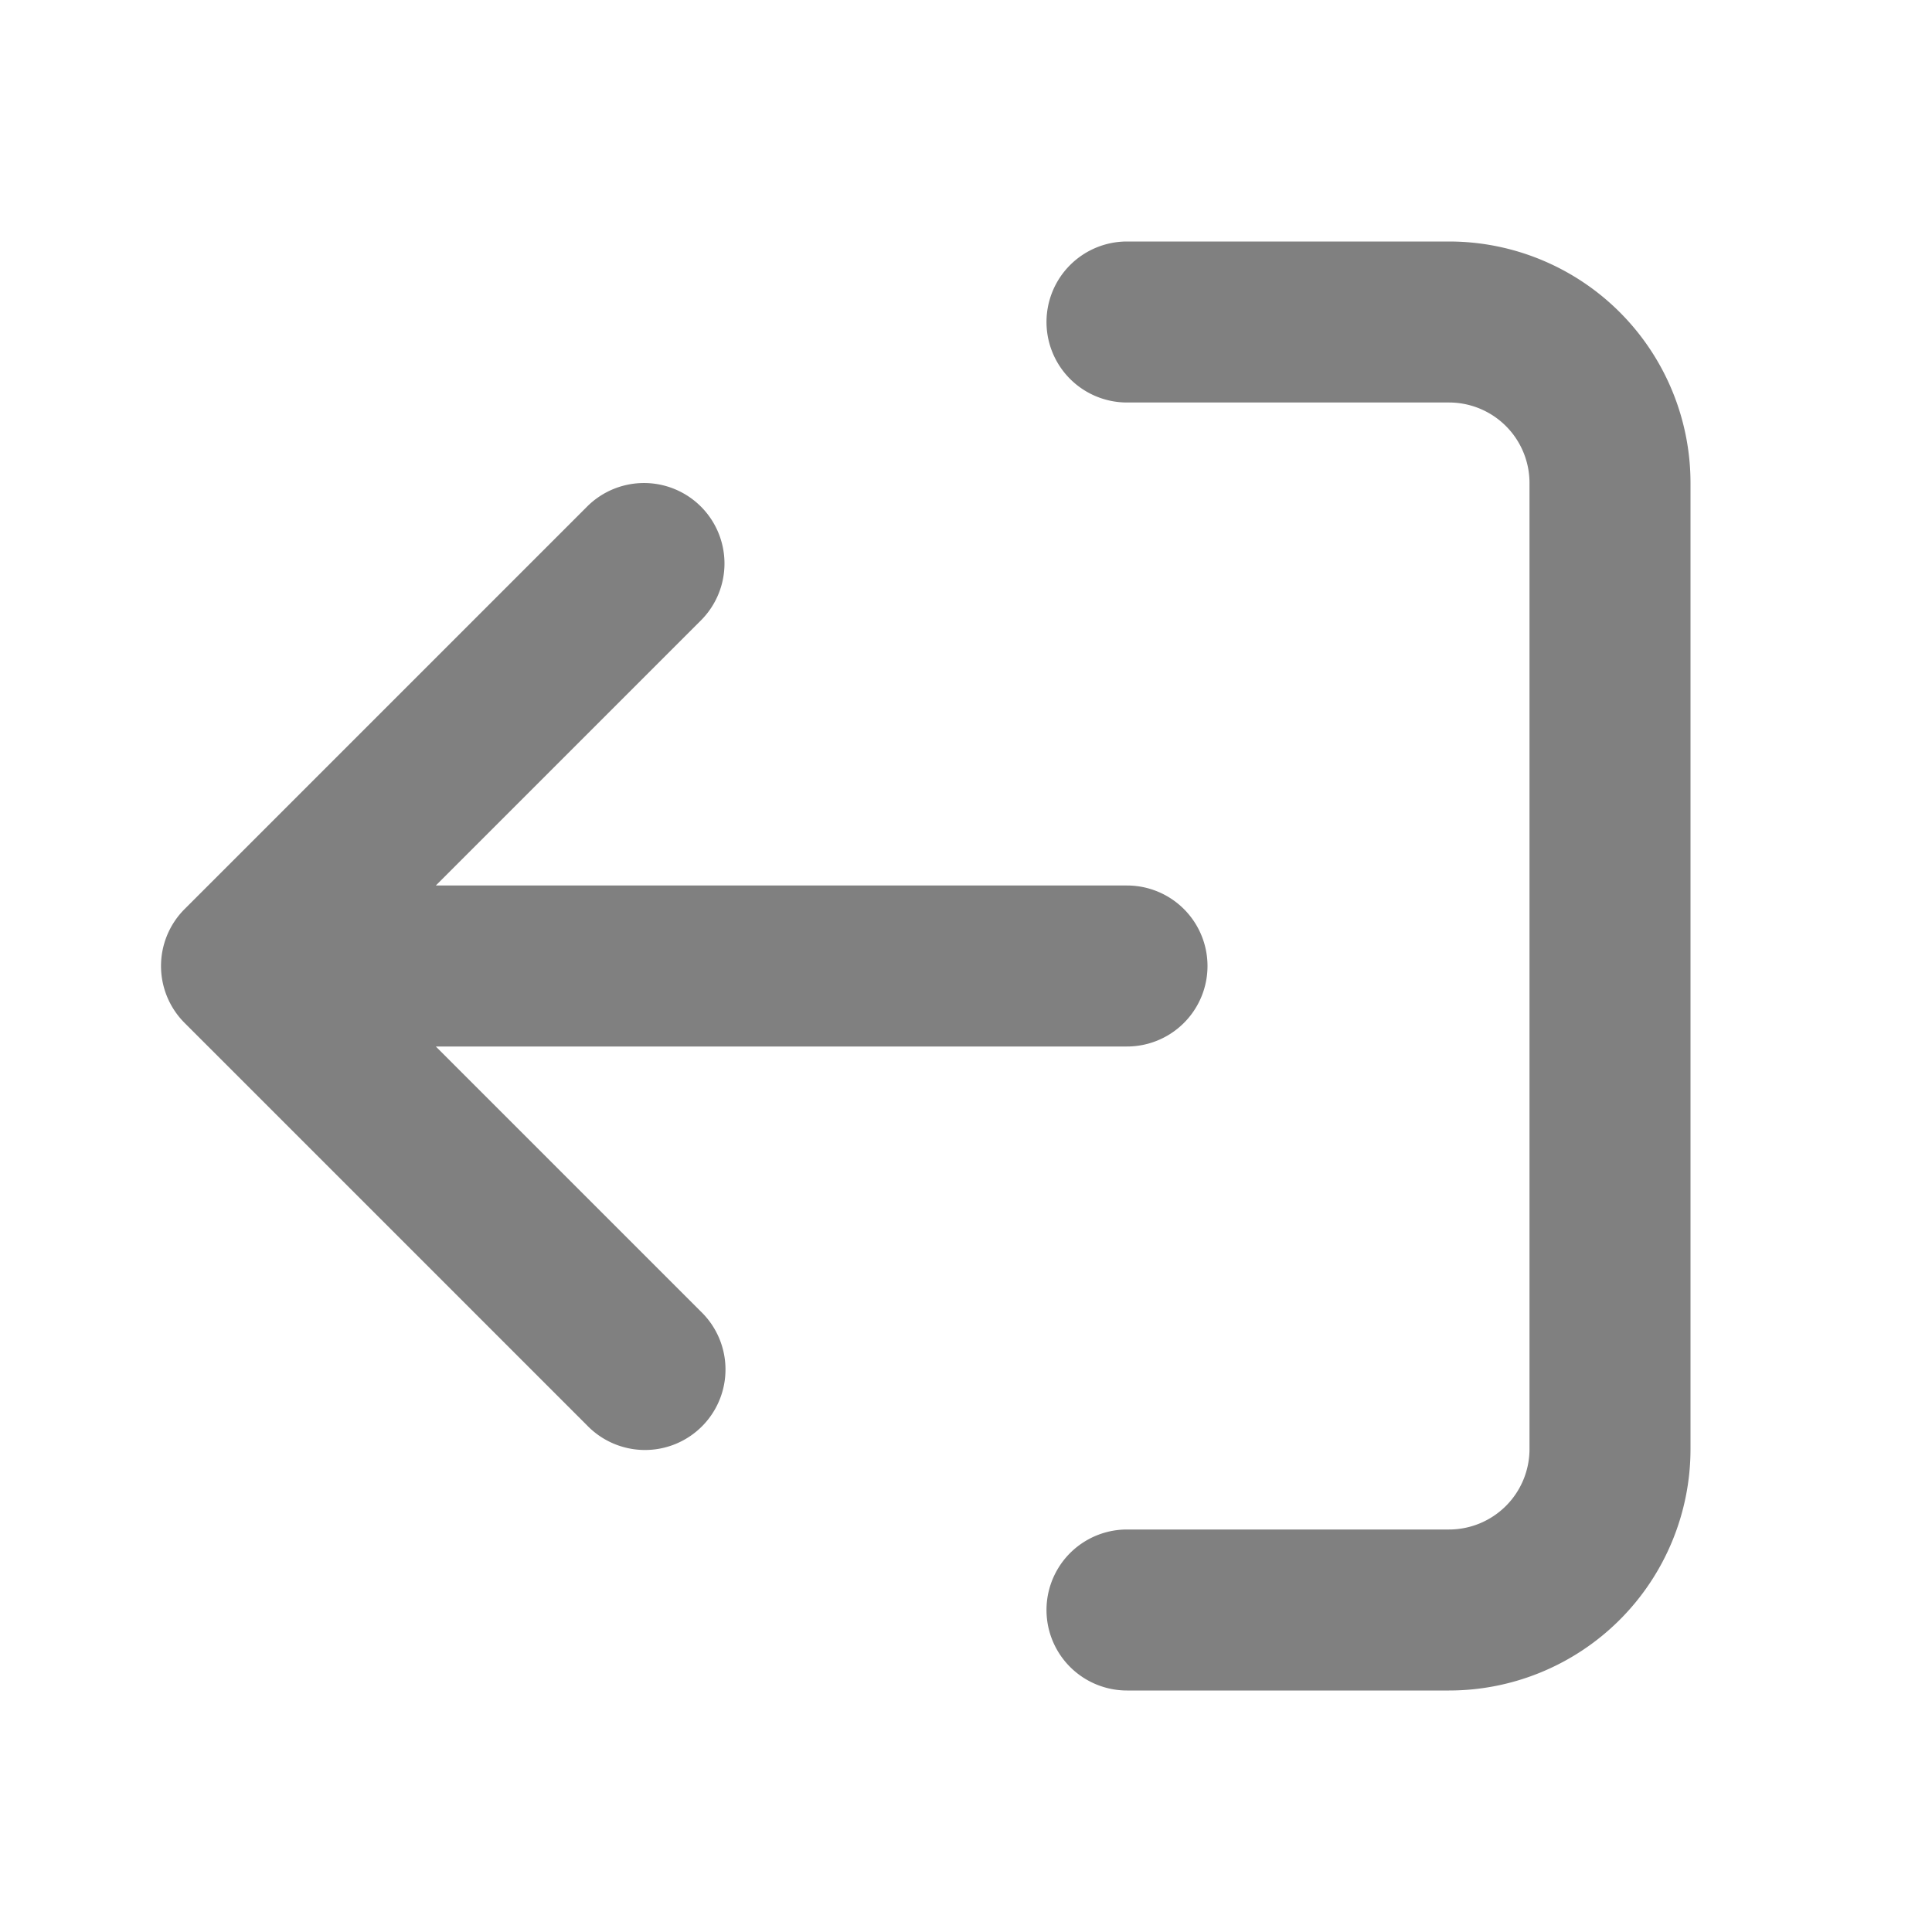 <svg width="24" height="24" fill="none" xmlns="http://www.w3.org/2000/svg"><path fill-rule="evenodd" clip-rule="evenodd" d="M13 4a1 1 0 011-1h4a3 3 0 013 3v12a3 3 0 01-3 3h-4a1 1 0 110-2h4a1 1 0 001-1V6a1 1 0 00-1-1h-4a1 1 0 01-1-1zM8.707 6.293a1 1 0 010 1.414L5.414 11H14a1 1 0 110 2H5.414l3.293 3.293a1 1 0 11-1.414 1.414l-5-5a1 1 0 010-1.414l5-5a1 1 0 011.414 0z" fill="gray"/></svg>